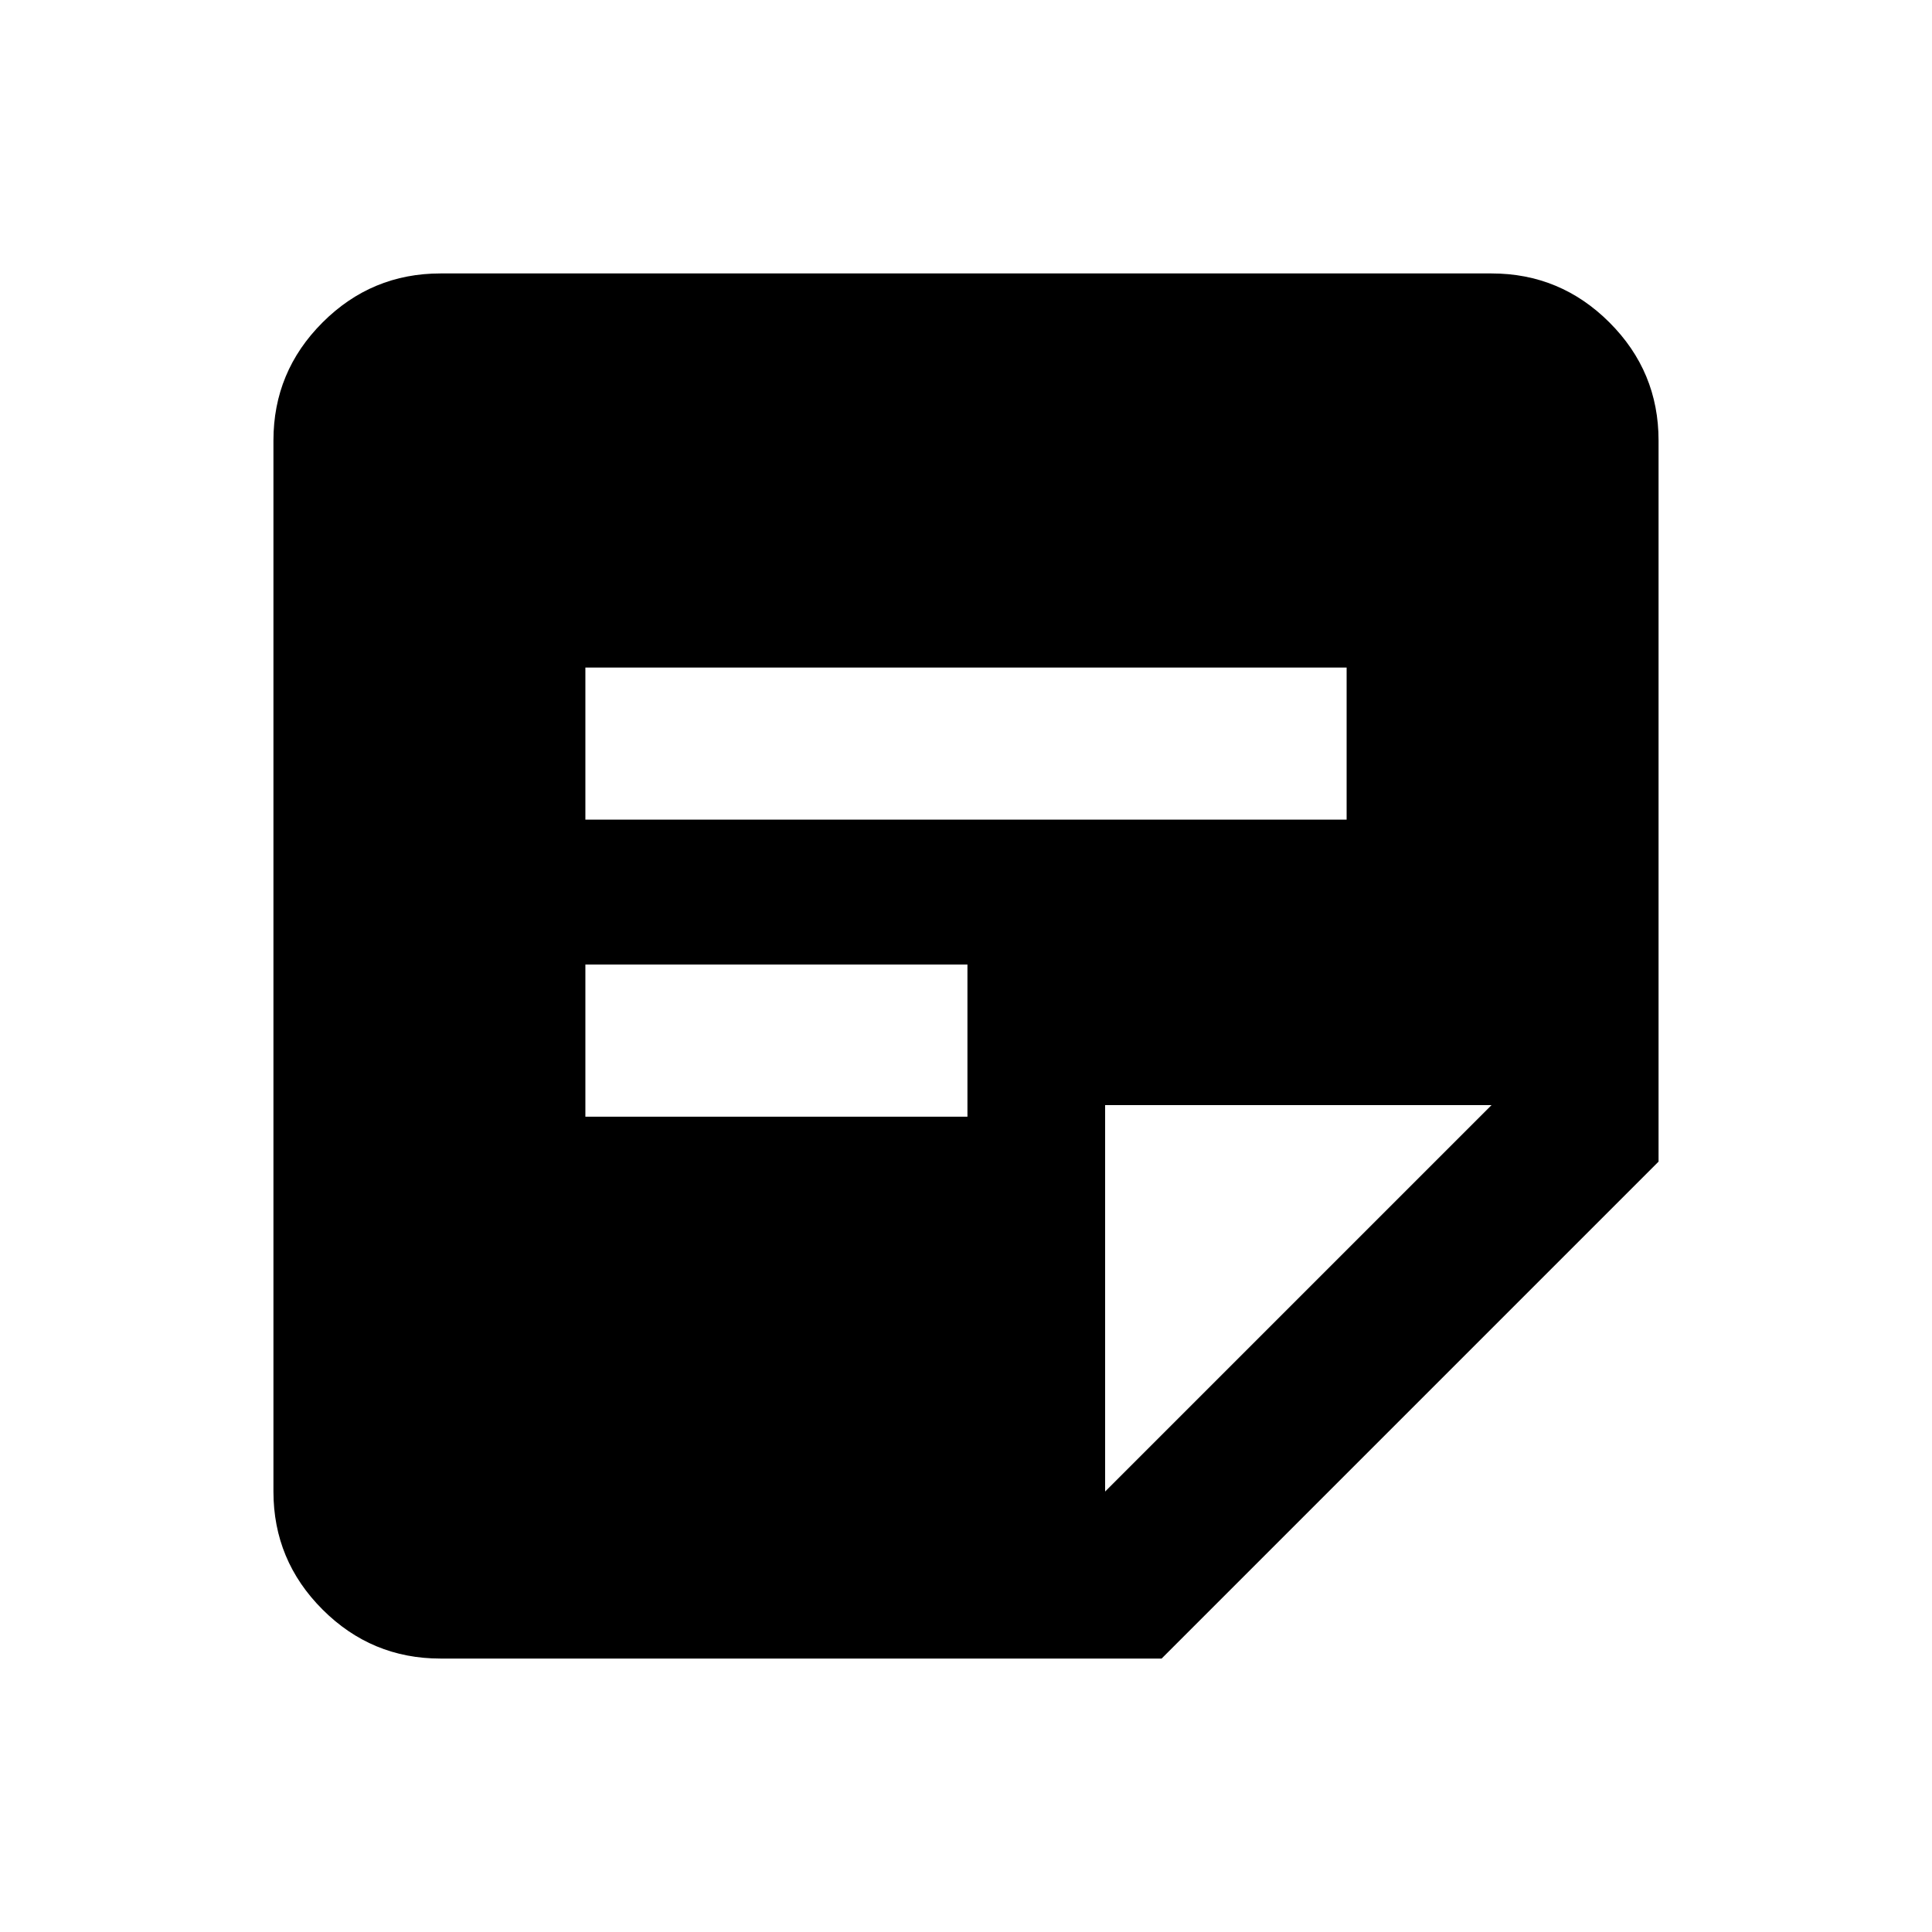 <svg xmlns="http://www.w3.org/2000/svg" height="20" viewBox="0 -960 960 960" width="20"><path d="M218.87-135.87q-34.24 0-58.62-24.38-24.38-24.38-24.38-58.62v-522.26q0-34.24 24.38-58.62 24.38-24.38 58.62-24.38h522.26q34.24 0 58.62 24.38 24.38 24.38 24.38 58.62v358.33L577.2-135.87H218.87Zm330.26-83 192-192h-192v192ZM290.87-405.13h189.85v-75.59H290.87v75.59Zm0-147.59h378.26v-75.58H290.87v75.58Z"/></svg>